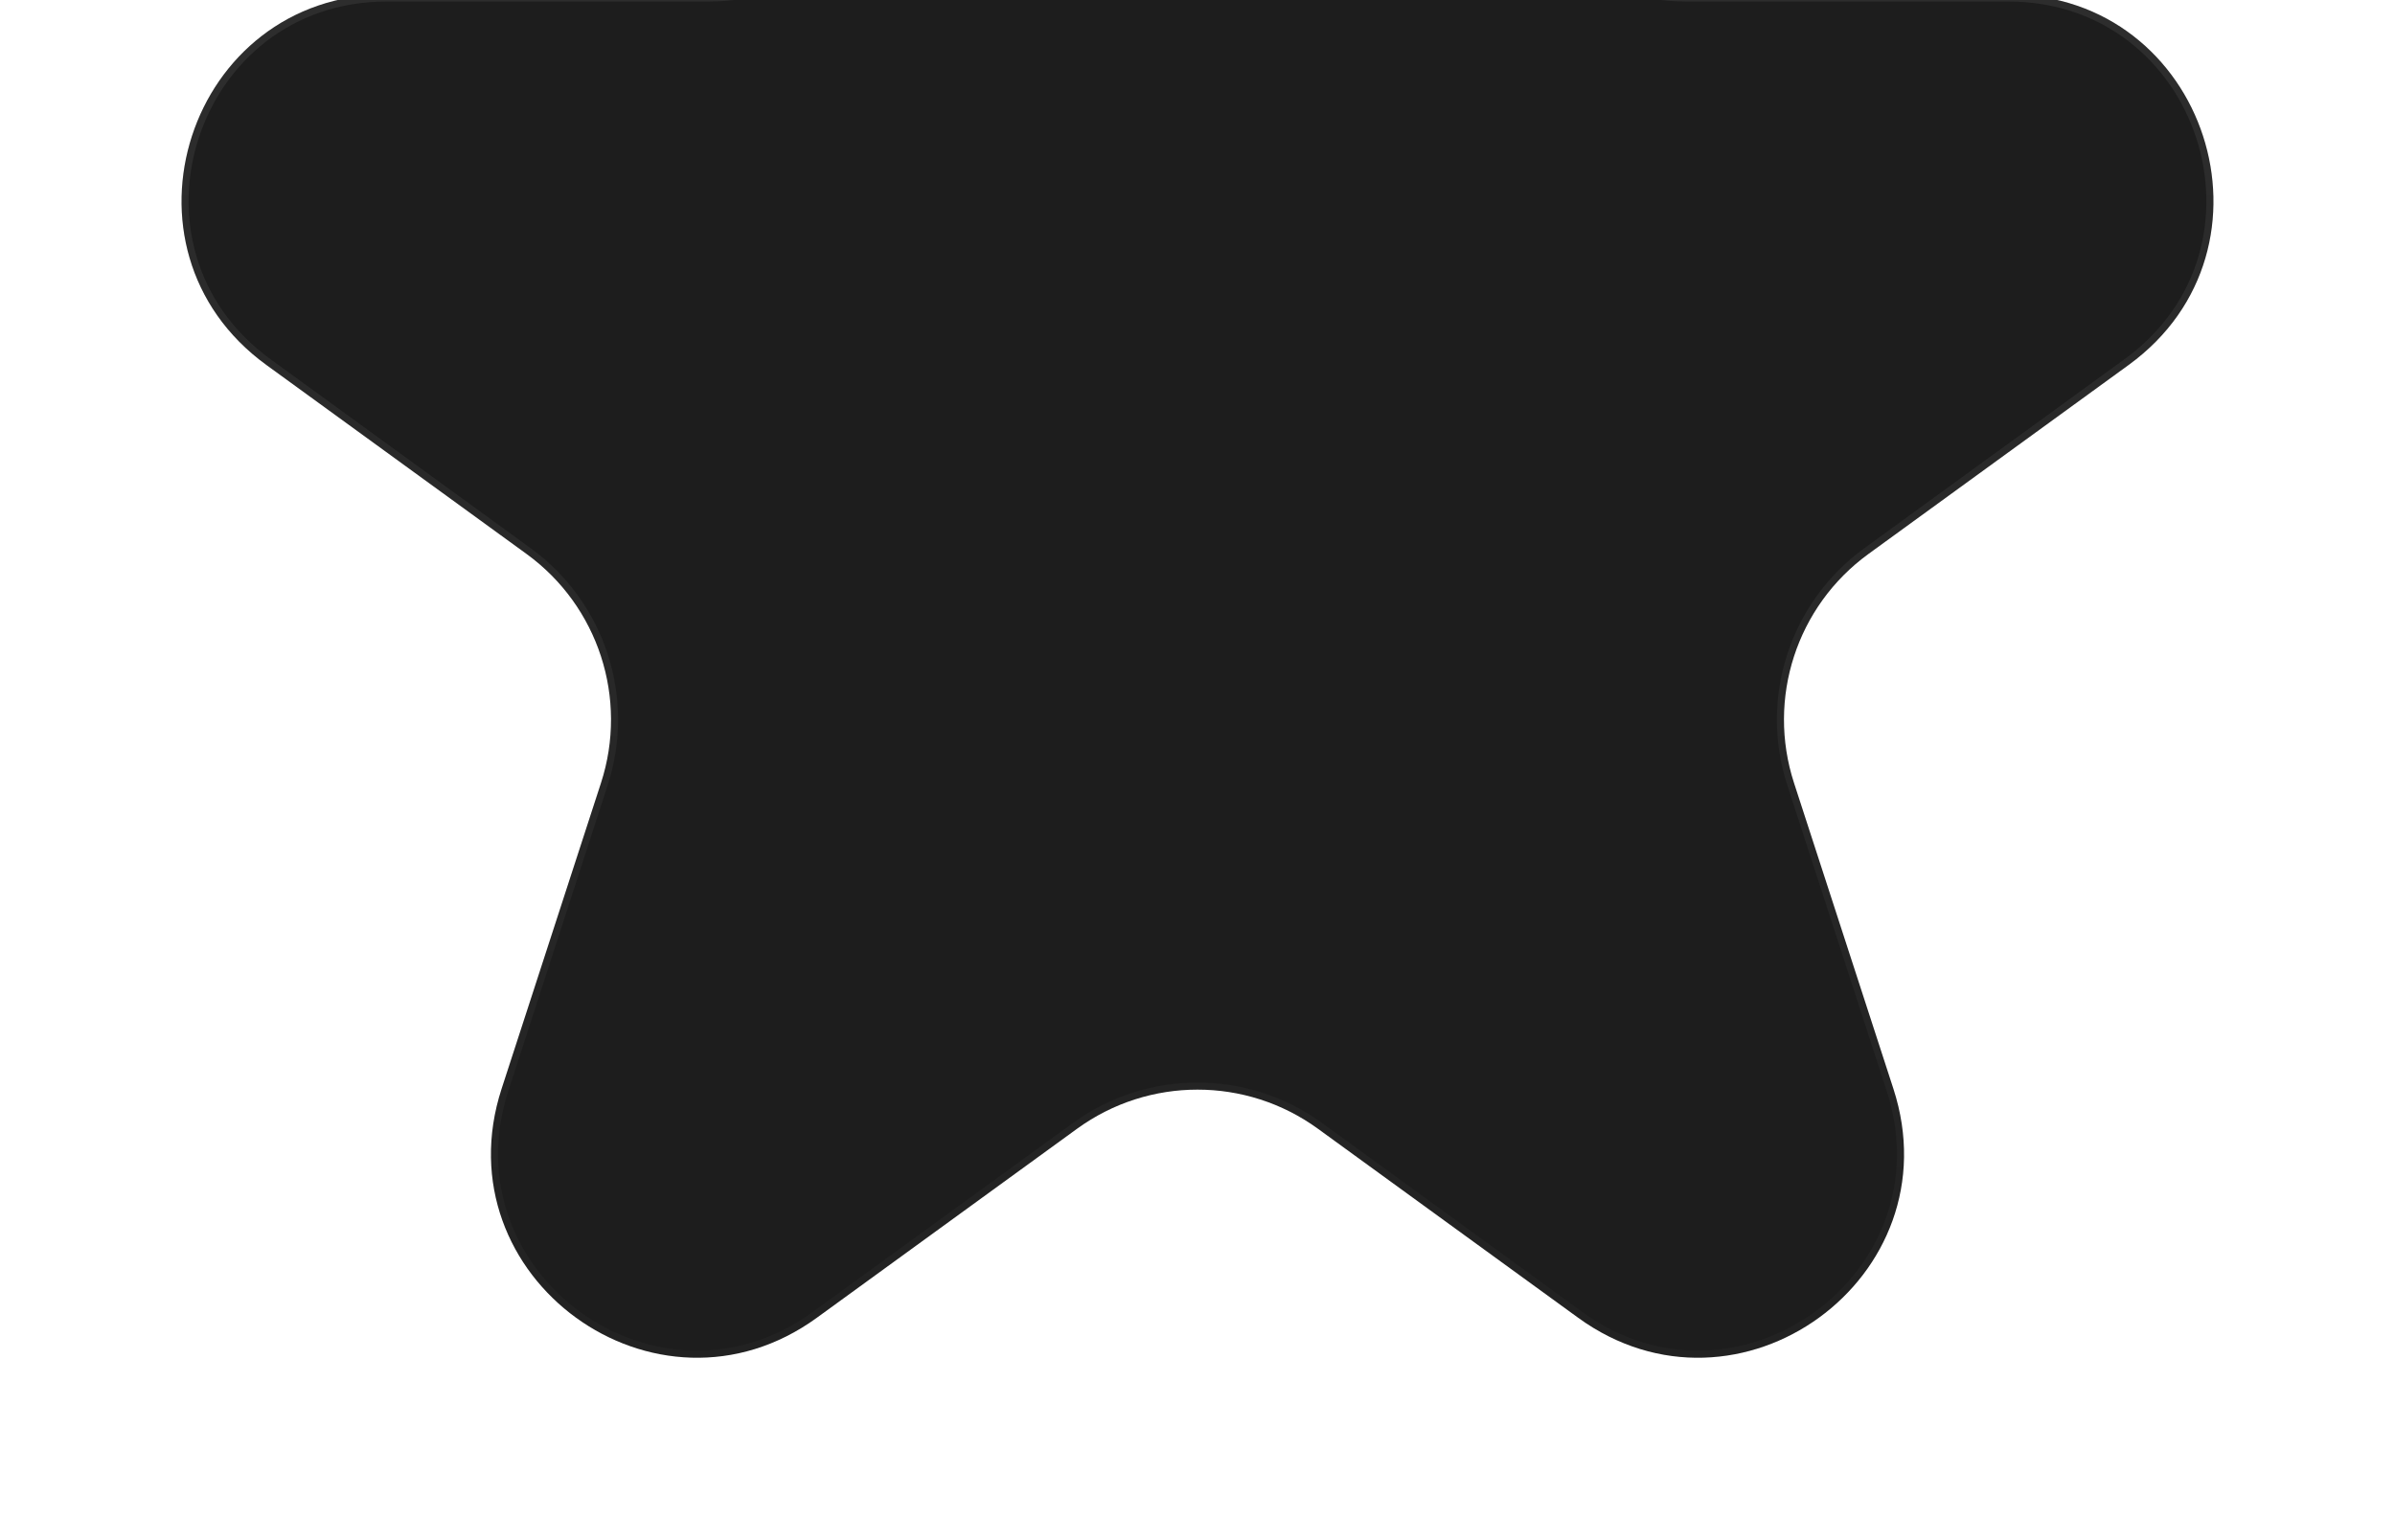 <svg width="339" height="218" viewBox="0 0 339 218" fill="none" xmlns="http://www.w3.org/2000/svg">
<g filter="url(#filter0_f_1_1463)">
<path d="M141.919 -64.115C150.601 -90.834 188.399 -90.834 197.081 -64.115L211.147 -20.823C215.03 -8.874 226.164 -0.784 238.728 -0.784H284.249C312.342 -0.784 324.022 35.165 301.295 51.677L264.467 78.434C254.303 85.819 250.05 98.908 253.933 110.857L267.999 154.15C276.68 180.868 246.101 203.085 223.373 186.573L186.546 159.816C176.382 152.432 162.618 152.432 152.454 159.816L115.627 186.573C92.9 203.085 62.319 180.868 71.001 154.15L85.067 110.857C88.95 98.908 84.697 85.819 74.532 78.434L37.706 51.677C14.978 35.165 26.658 -0.784 54.751 -0.784H100.272C112.836 -0.784 123.97 -8.874 127.853 -20.823L141.919 -64.115Z" fill="#1D1D1D"/>
<path d="M142.395 -63.961C150.926 -90.218 188.074 -90.218 196.605 -63.961L210.672 -20.668C214.621 -8.513 225.948 -0.284 238.728 -0.284H284.249C311.857 -0.284 323.337 35.045 301.001 51.273L264.174 78.029C253.834 85.541 249.508 98.857 253.457 111.011L267.524 154.304C276.055 180.561 246.003 202.396 223.667 186.168L186.84 159.412C176.5 151.9 162.5 151.9 152.16 159.412L115.333 186.168C92.997 202.396 62.945 180.561 71.476 154.304L85.543 111.011C89.492 98.857 85.166 85.541 74.826 78.029L37.999 51.273C15.664 35.045 27.143 -0.284 54.751 -0.284H100.272C113.052 -0.284 124.379 -8.513 128.328 -20.668L142.395 -63.961Z" stroke="url(#paint0_linear_1_1463)" stroke-opacity="0.11"/>
</g>
<defs>
<filter id="filter0_f_1_1463" x="0.396" y="-109.454" width="338.209" height="326.997" filterUnits="userSpaceOnUse" color-interpolation-filters="sRGB">
<feFlood flood-opacity="0" result="BackgroundImageFix"/>
<feBlend mode="normal" in="SourceGraphic" in2="BackgroundImageFix" result="shape"/>
<feGaussianBlur stdDeviation="12.65" result="effect1_foregroundBlur_1_1463"/>
</filter>
<linearGradient id="paint0_linear_1_1463" x1="169.5" y1="-149" x2="169.5" y2="280" gradientUnits="userSpaceOnUse">
<stop stop-color="white"/>
<stop offset="1" stop-color="white" stop-opacity="0"/>
</linearGradient>
</defs>
</svg>
